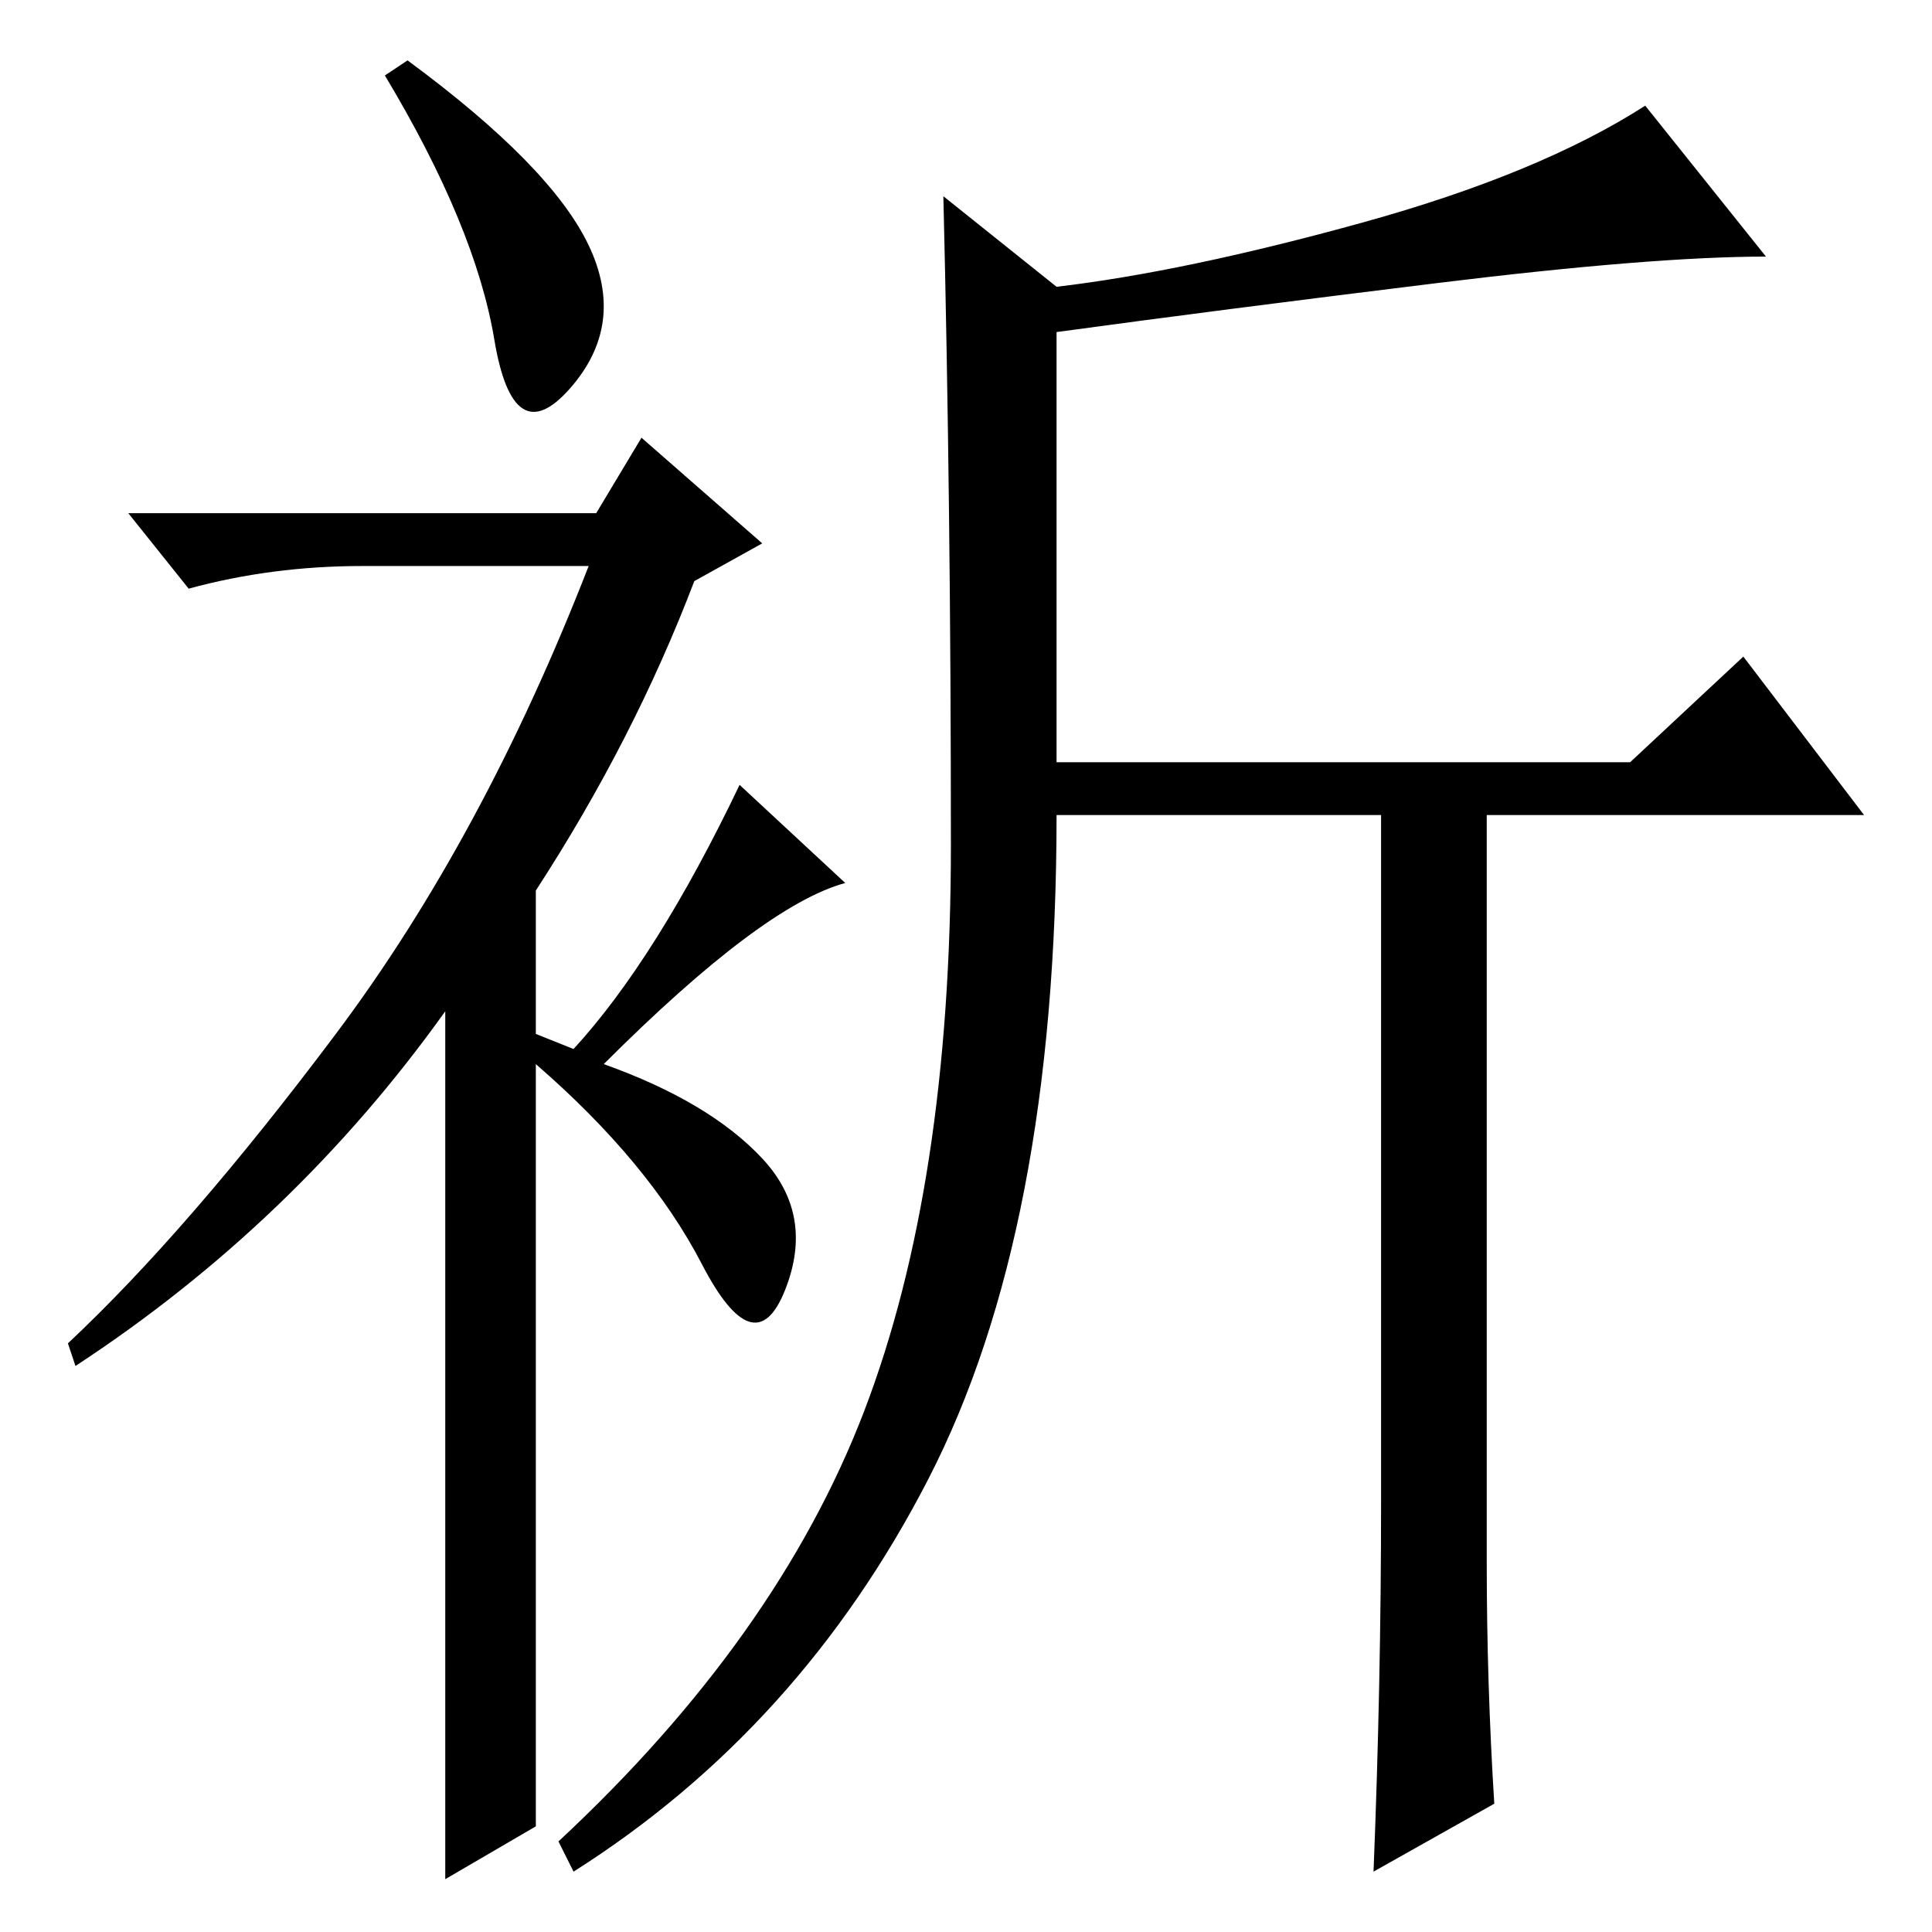 <?xml version="1.0" standalone="no"?>
<!DOCTYPE svg PUBLIC "-//W3C//DTD SVG 1.1//EN" "http://www.w3.org/Graphics/SVG/1.1/DTD/svg11.dtd" >
<svg xmlns="http://www.w3.org/2000/svg" xmlns:xlink="http://www.w3.org/1999/xlink" version="1.1" viewBox="0 -36 256 256">
  <g transform="matrix(1 0 0 -1 0 220)">
   <path fill="currentColor"
d="M65.5 211q-2.5 15 -14.5 35l3 2q19 -14 24 -24.5t-2.5 -19t-10 6.5zM85 198l16 -14l-9 -5q-8 -21 -21 -41v-19l5 -2q11 12 22 35l14 -13q-11 -3 -32 -24q14 -5 21 -12.5t3 -17.5t-11 3.5t-22 26.5v-101l-12 -7v115q-20 -28 -49 -47l-1 3q16 15 35.5 41t33.5 62h-30
q-12 0 -23 -3l-8 10h62zM183 57v91h-43q0 -55 -17 -88t-47 -52l-2 4q29 27 40.5 57t11.5 75t-1 86l15 -12q17 2 40.5 8.5t37.5 15.5l16 -20q-15 0 -43.5 -3.5t-50.5 -6.5v-57h76l15 14l16 -21h-50v-99q0 -16 1 -32l-16 -9q1 25 1 49z" />
  </g>

</svg>
